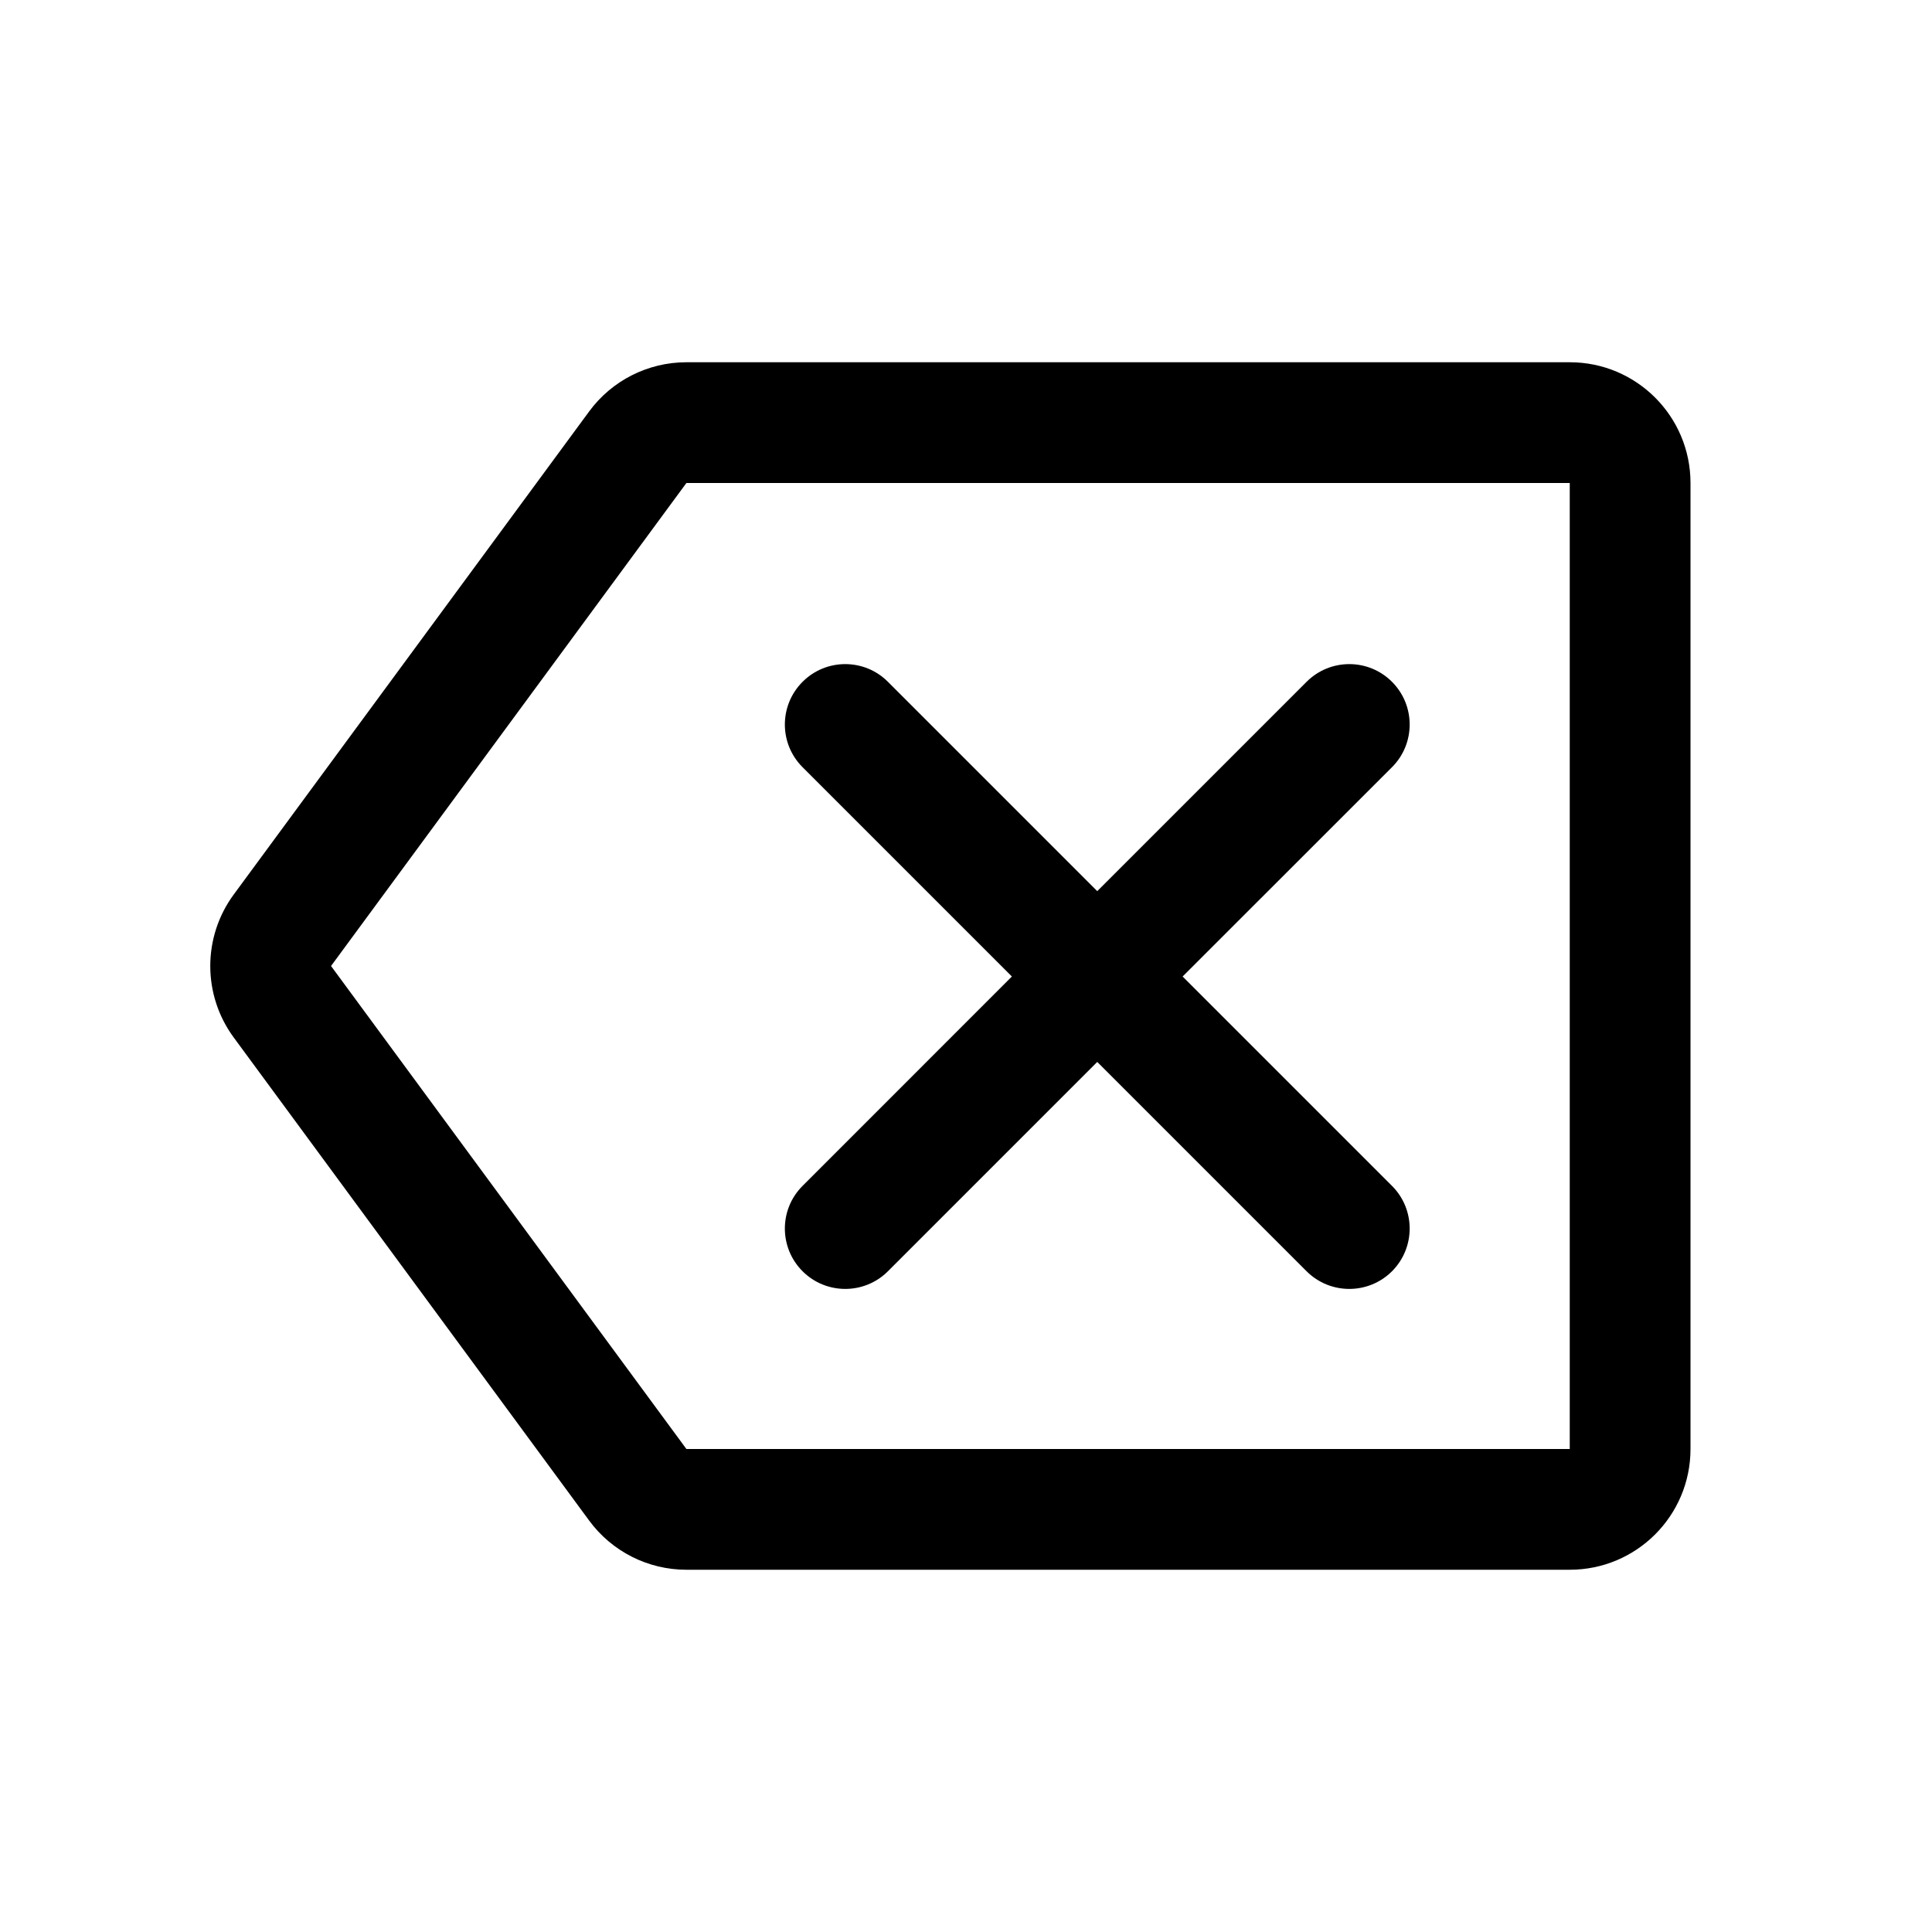 <svg xmlns="http://www.w3.org/2000/svg" viewBox="0 0 32 32" class="rcx-svg--directional" fill="currentColor">
  <path d="M11.369 8H26L26 24H11.369L5.483 16L11.369 8ZM9.758 6.815L3.872 14.815C3.353 15.52 3.353 16.48 3.872 17.185L9.758 25.185C10.135 25.698 10.733 26 11.369 26H26C27.105 26 28 25.105 28 24V8C28 6.895 27.105 6 26 6H11.369C10.733 6 10.135 6.302 9.758 6.815ZM23.056 11.293C22.665 10.902 22.032 10.902 21.641 11.293L18.174 14.76L14.707 11.293C14.317 10.902 13.683 10.902 13.293 11.293C12.902 11.684 12.902 12.317 13.293 12.707L16.76 16.174L13.293 19.642C12.902 20.032 12.902 20.665 13.293 21.056C13.683 21.446 14.317 21.446 14.707 21.056L18.174 17.589L21.641 21.056C22.032 21.446 22.665 21.446 23.056 21.056C23.446 20.665 23.446 20.032 23.056 19.642L19.588 16.174L23.056 12.707C23.446 12.317 23.446 11.684 23.056 11.293Z"/>
</svg>